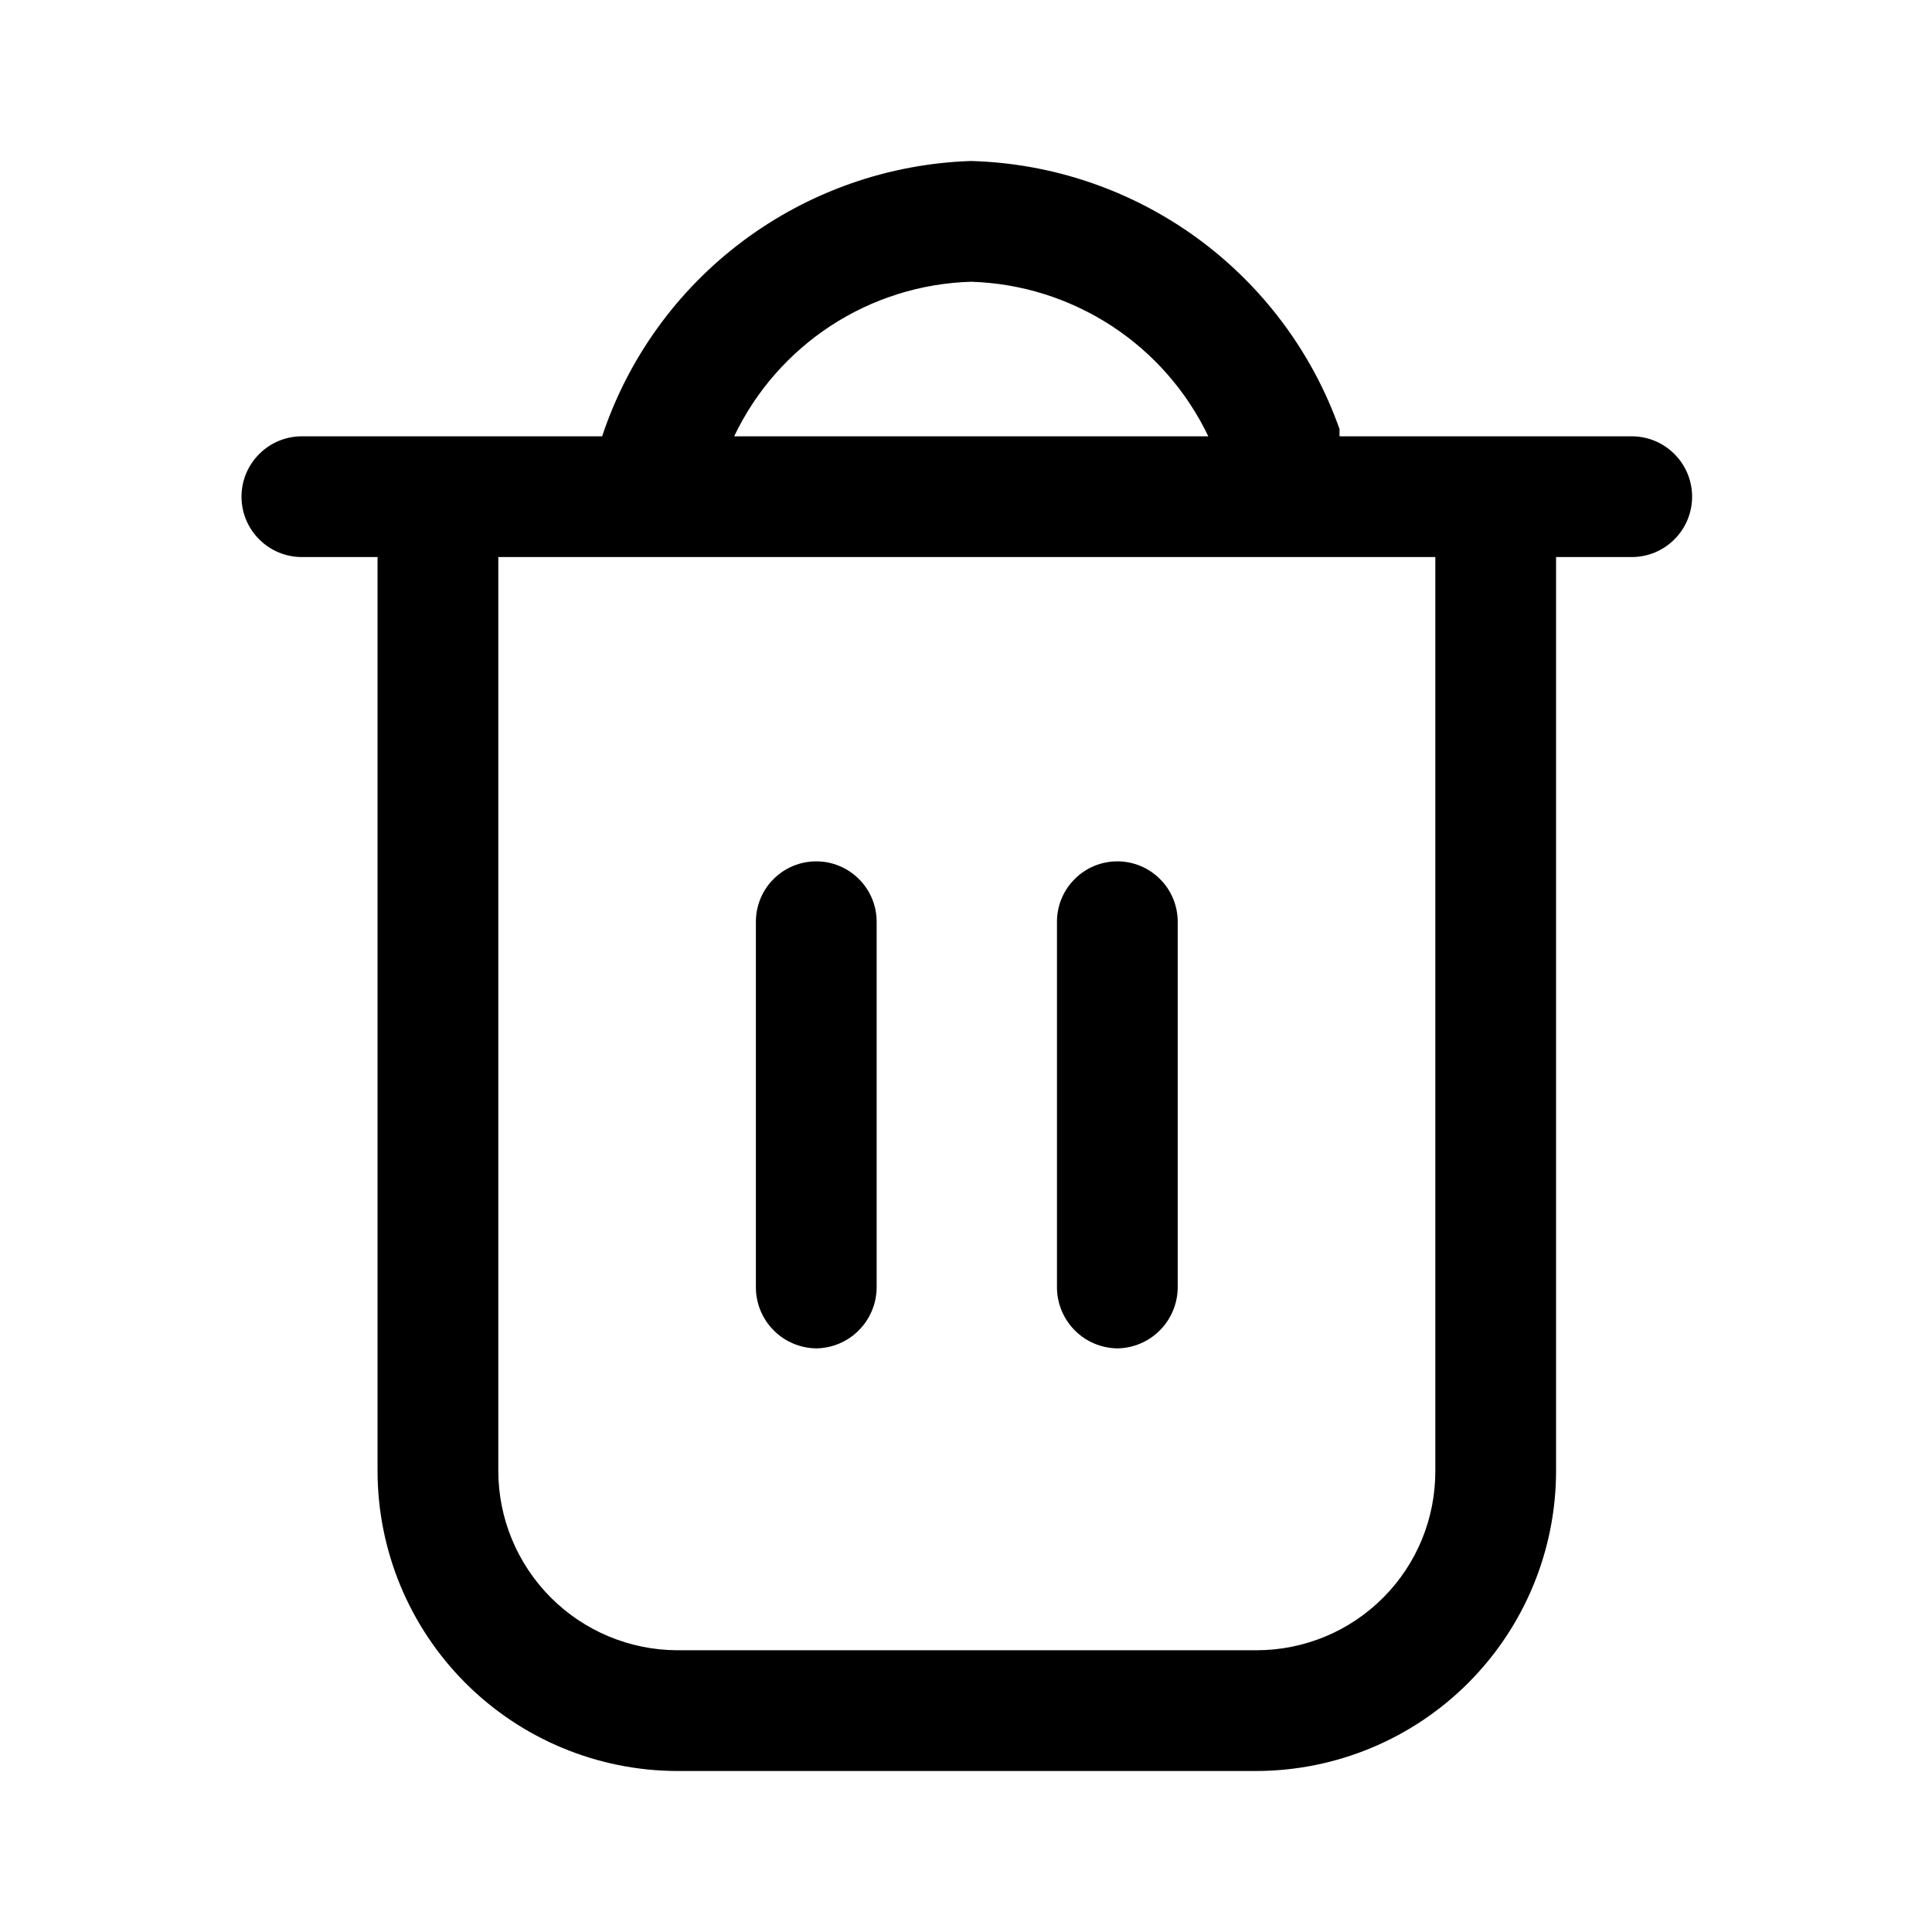 <svg width="24" height="24" viewBox="0 0 24 24" fill="none" xmlns="http://www.w3.org/2000/svg">
<path fill-rule="evenodd" clip-rule="evenodd" d="M16.64 5.42H20.27C20.469 5.42 20.66 5.499 20.8 5.64C20.941 5.78 21.02 5.971 21.02 6.17C21.02 6.369 20.941 6.56 20.8 6.7C20.66 6.841 20.469 6.92 20.27 6.92H19.33V18.27C19.33 19.258 18.938 20.205 18.241 20.904C17.544 21.603 16.598 21.997 15.61 22H8.41C7.422 21.997 6.476 21.603 5.779 20.904C5.082 20.205 4.69 19.258 4.69 18.27V6.92H3.75C3.551 6.92 3.36 6.841 3.22 6.7C3.079 6.56 3 6.369 3 6.17C3 5.971 3.079 5.78 3.22 5.64C3.36 5.499 3.551 5.42 3.75 5.42H7.48C7.802 4.45 8.414 3.602 9.233 2.991C10.052 2.38 11.039 2.034 12.06 2C13.071 2.027 14.049 2.36 14.867 2.954C15.684 3.549 16.303 4.377 16.64 5.33V5.42ZM13.805 4.046C13.284 3.707 12.681 3.518 12.06 3.5C11.441 3.519 10.839 3.708 10.32 4.047C9.802 4.386 9.386 4.861 9.12 5.42H15.01C14.742 4.86 14.325 4.384 13.805 4.046ZM17.664 19.123C17.775 18.852 17.831 18.562 17.83 18.27V6.92H6.19V18.27C6.19 18.86 6.424 19.425 6.84 19.843C7.256 20.261 7.82 20.497 8.41 20.5H15.61C15.902 20.5 16.192 20.442 16.462 20.33C16.732 20.218 16.977 20.053 17.183 19.846C17.39 19.639 17.553 19.393 17.664 19.123ZM10.14 16.75C10.338 16.747 10.527 16.668 10.667 16.527C10.807 16.387 10.887 16.198 10.89 16V11.45C10.89 11.251 10.811 11.06 10.67 10.92C10.529 10.779 10.339 10.7 10.14 10.7C9.941 10.7 9.75 10.779 9.609 10.92C9.469 11.06 9.39 11.251 9.39 11.45V16C9.392 16.198 9.472 16.387 9.612 16.527C9.752 16.668 9.942 16.747 10.14 16.75ZM13.88 16.75C14.078 16.747 14.267 16.668 14.407 16.527C14.547 16.387 14.627 16.198 14.63 16V11.45C14.63 11.251 14.551 11.06 14.41 10.92C14.27 10.779 14.079 10.7 13.88 10.7C13.681 10.7 13.49 10.779 13.35 10.92C13.209 11.06 13.13 11.251 13.13 11.45V16C13.133 16.198 13.212 16.387 13.352 16.527C13.492 16.668 13.682 16.747 13.88 16.75Z" fill="black"/>
</svg>
